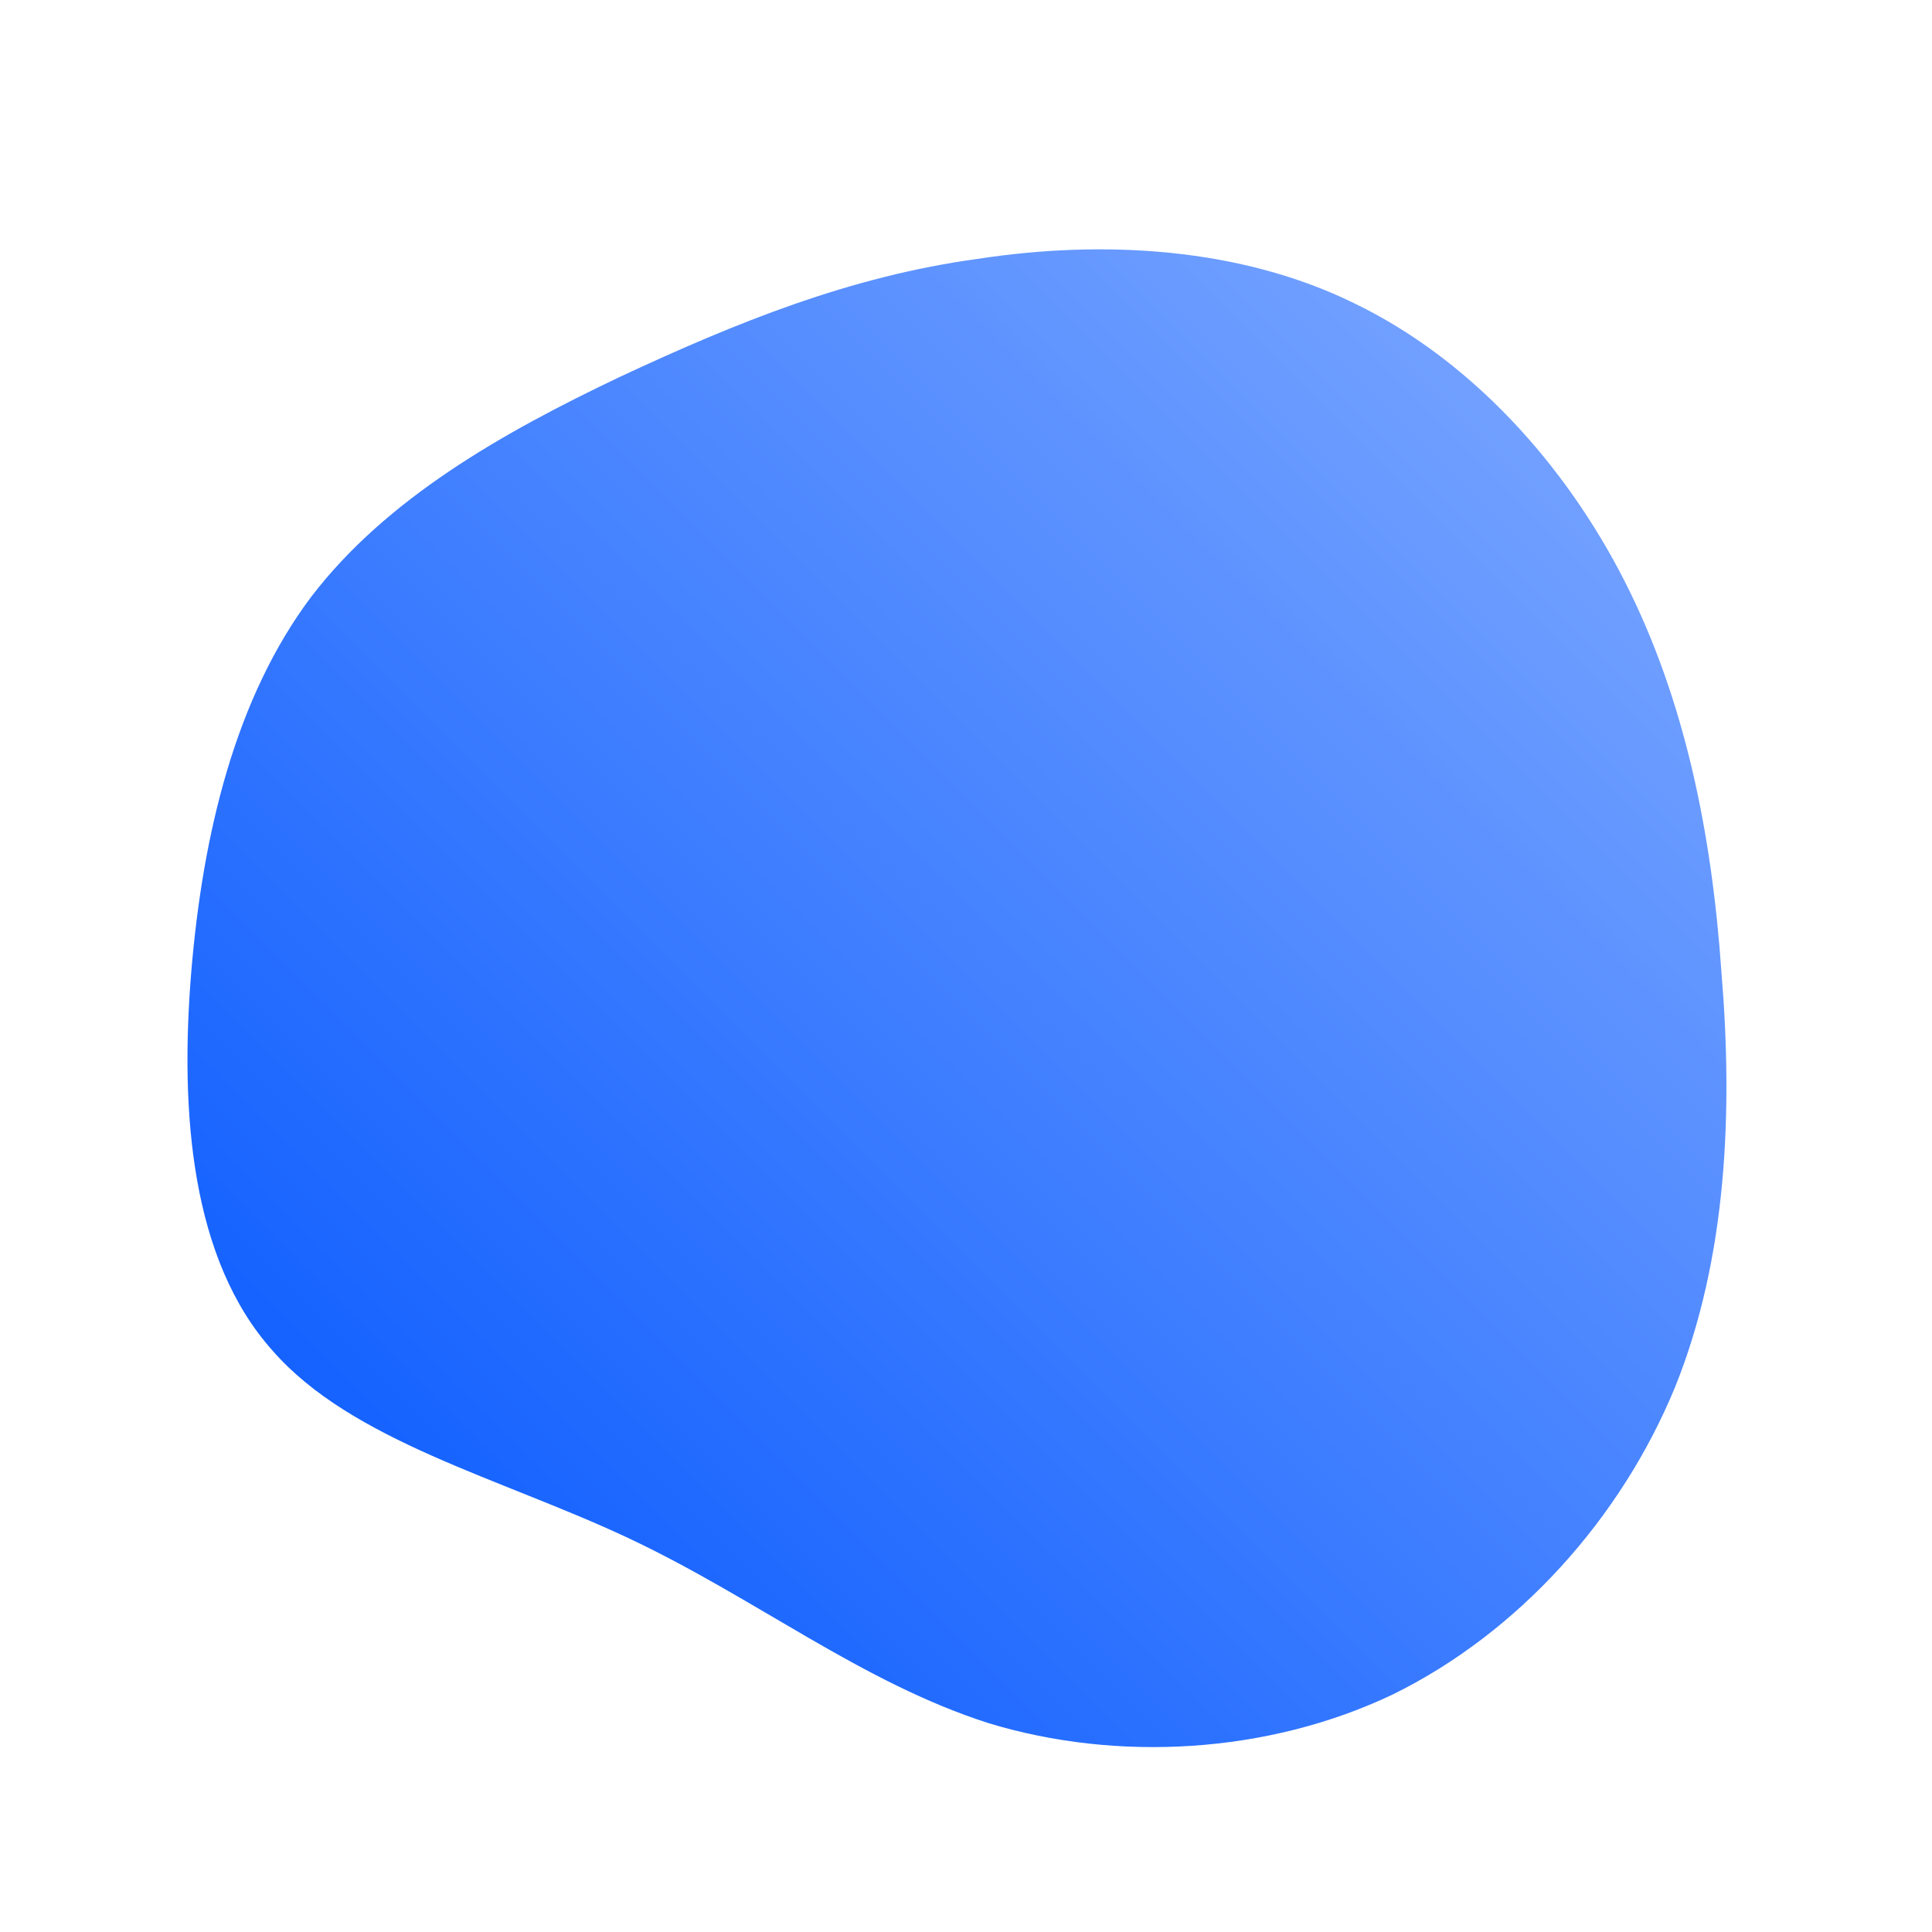 <!--?xml version="1.0" standalone="no"?-->
              <svg id="sw-js-blob-svg" viewBox="0 0 100 100" xmlns="http://www.w3.org/2000/svg" version="1.1">
                    <defs> 
                        <linearGradient id="sw-gradient" x1="0" x2="1" y1="1" y2="0">
                            <stop id="stop1" stop-color="rgba(0, 84, 255, 1)" offset="0%"></stop>
                            <stop id="stop2" stop-color="rgba(129.659, 170.948, 255, 1)" offset="100%"></stop>
                        </linearGradient>
                    </defs>
                <path fill="url(#sw-gradient)" d="M20.1,-34.3C26.1,-31.4,31,-26,34.1,-19.9C37.2,-13.8,38.6,-6.9,39.1,0.3C39.7,7.5,39.4,15.1,36.7,21.8C33.9,28.6,28.6,34.5,22.1,37.7C15.6,40.8,7.8,41.2,1.2,39.2C-5.4,37.1,-10.9,32.7,-17.5,29.6C-24.1,26.5,-31.8,24.6,-35.9,19.9C-40.1,15.2,-40.7,7.6,-40.1,0.3C-39.5,-6.9,-37.8,-13.9,-33.9,-19.1C-30,-24.2,-24,-27.6,-17.9,-30.5C-11.9,-33.3,-6,-35.7,0.6,-36.6C7.1,-37.6,14.2,-37.2,20.1,-34.3Z" width="100%" height="100%" transform="translate(50 50)" stroke-width="0" style="transition: all 0.3s ease 0s;"></path>
              </svg>